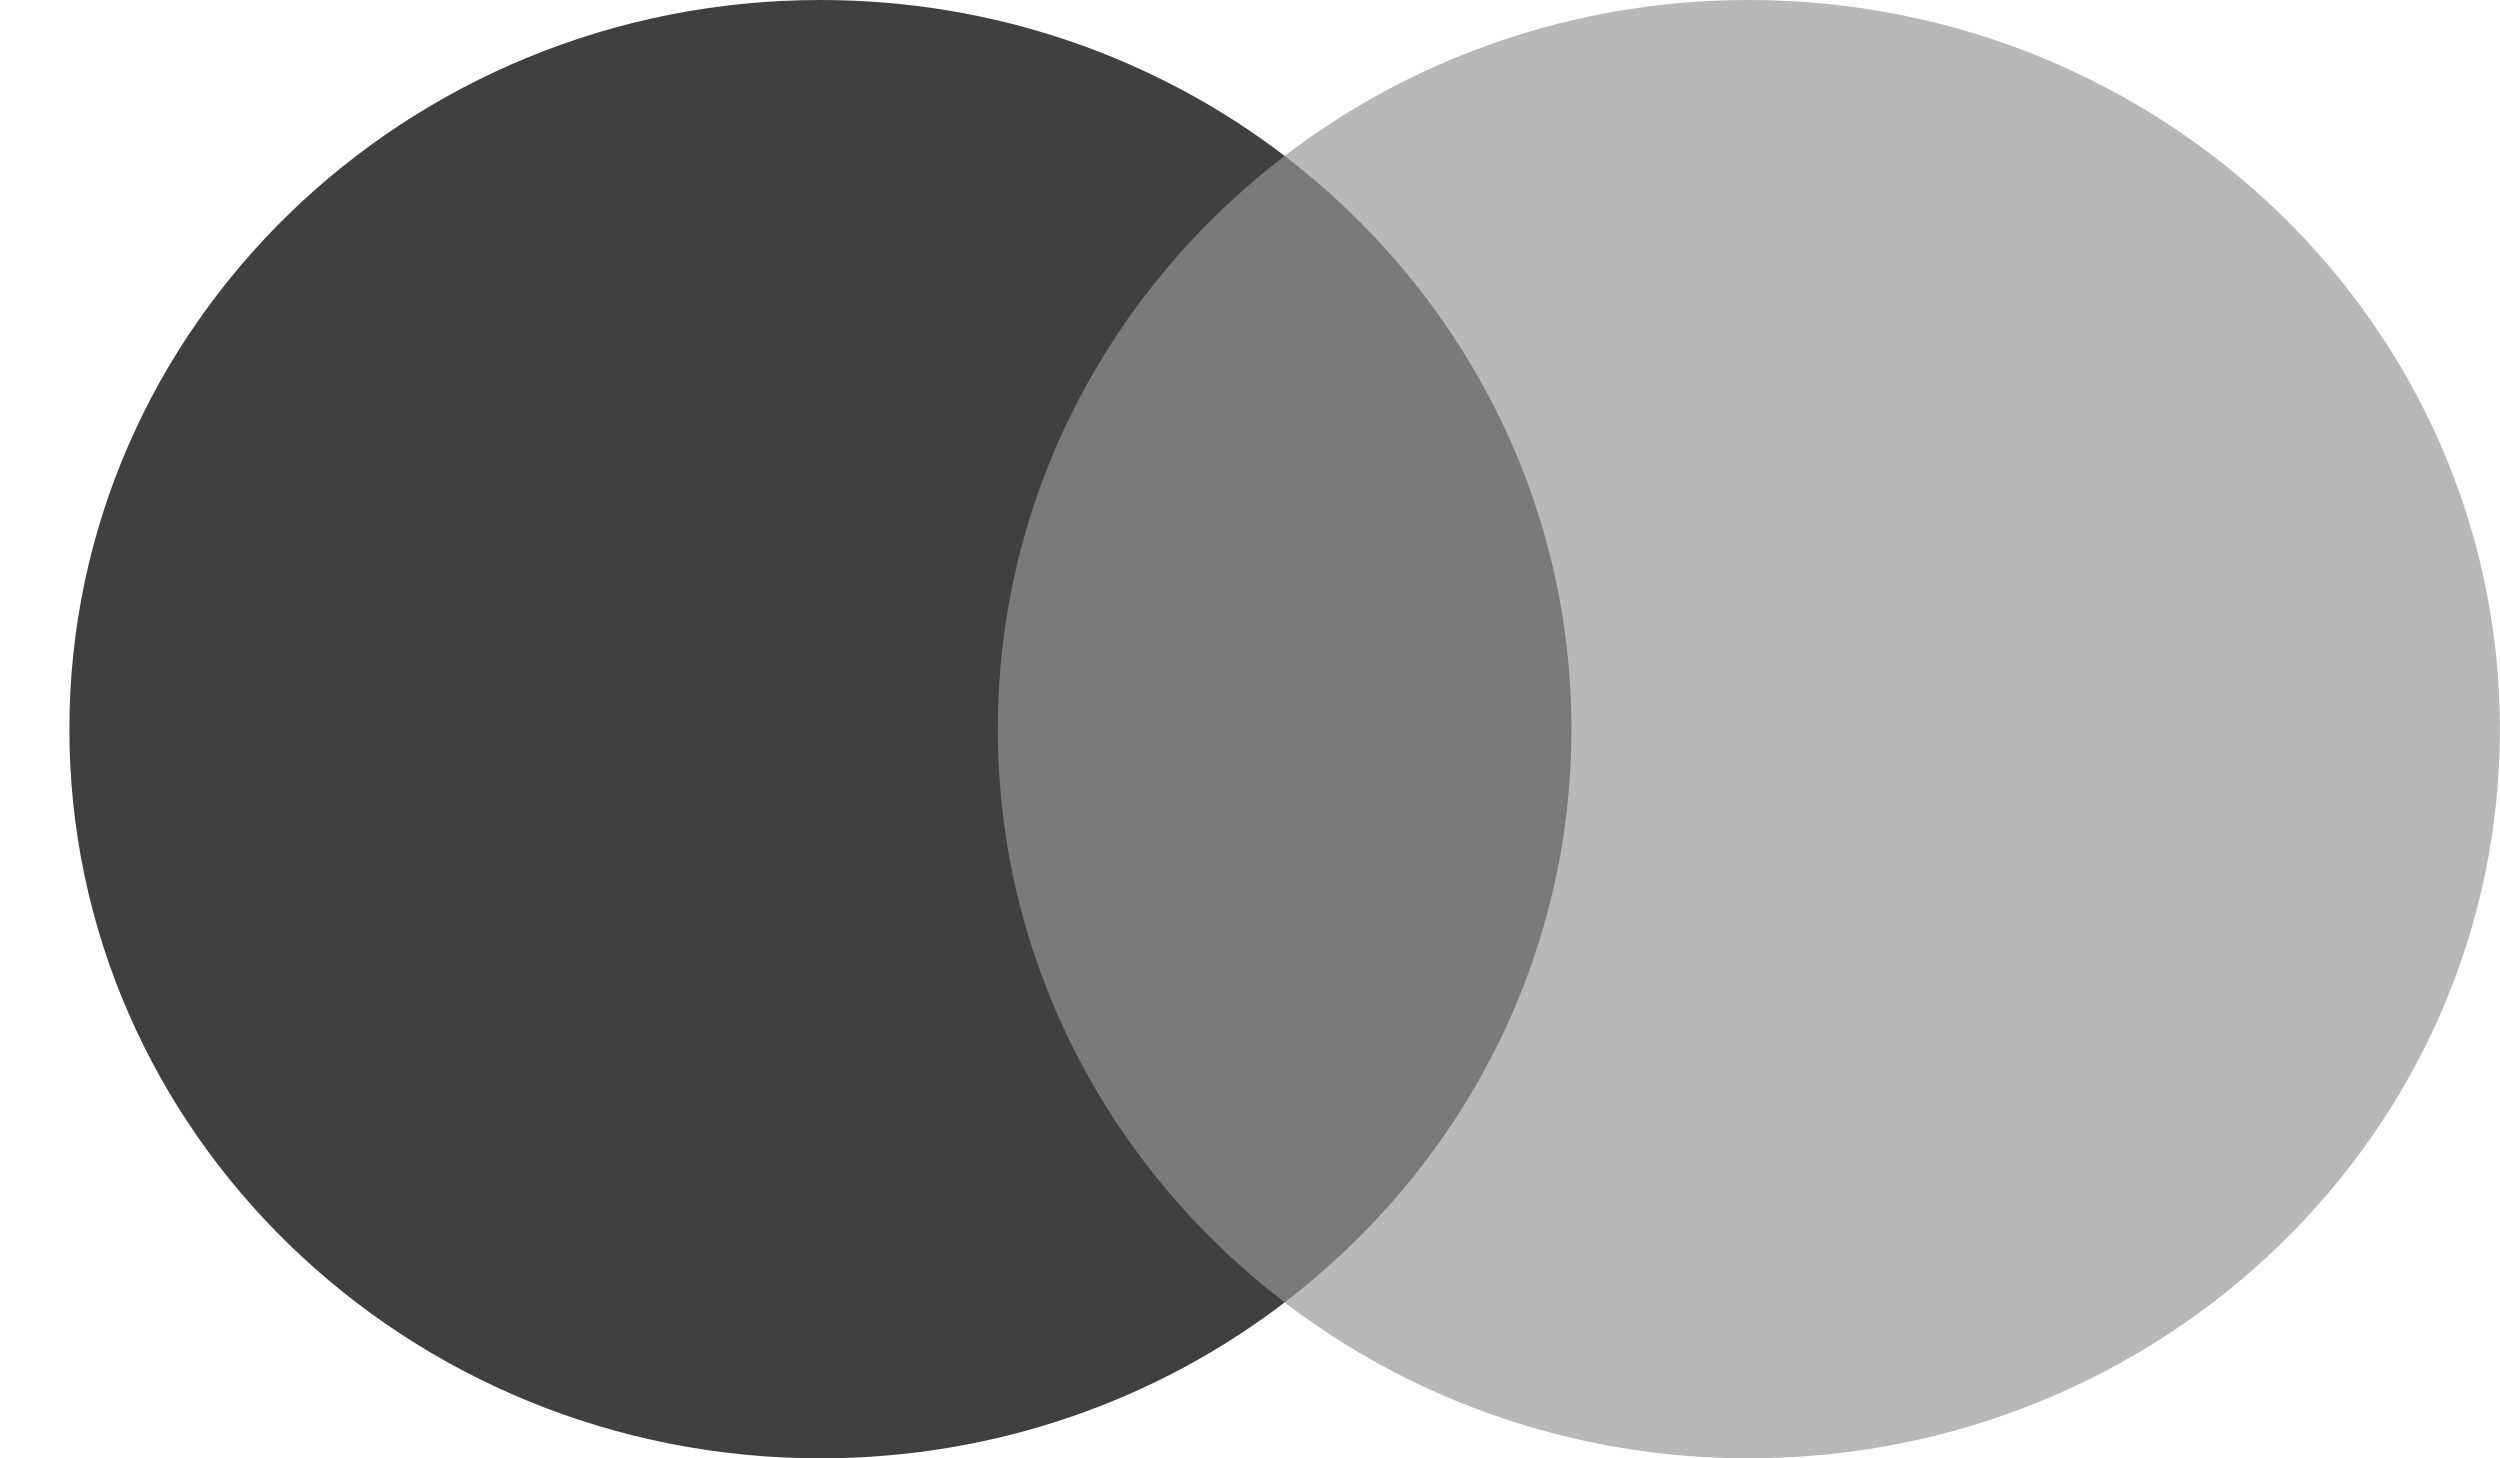 <svg width="24" height="14" viewBox="0 0 24 14" fill="none" xmlns="http://www.w3.org/2000/svg">
<g clip-path="url(#clip0_2505_108831)">
<path d="M15.487 1.497H9.178V12.503H15.487V1.497Z" fill="#7A7A7A"/>
<path d="M9.579 7C9.579 4.767 10.655 2.778 12.333 1.497C11.106 0.559 9.559 0 7.876 0C3.894 0 0.666 3.134 0.666 7C0.666 10.866 3.894 14 7.876 14C9.559 14 11.106 13.441 12.333 12.503C10.655 11.222 9.579 9.233 9.579 7Z" fill="#404040"/>
<path d="M23.999 7C23.999 10.866 20.77 14 16.788 14C15.106 14 13.559 13.441 12.332 12.503C14.009 11.222 15.086 9.233 15.086 7C15.086 4.767 14.009 2.778 12.332 1.497C13.559 0.559 15.106 0 16.788 0C20.77 0 23.999 3.134 23.999 7Z" fill="#B8B8B8"/>
</g>
<defs>
<clipPath id="clip0_2505_108831">
<rect width="23.333" height="14" fill="white" transform="translate(0.666)"/>
</clipPath>
</defs>
</svg>

